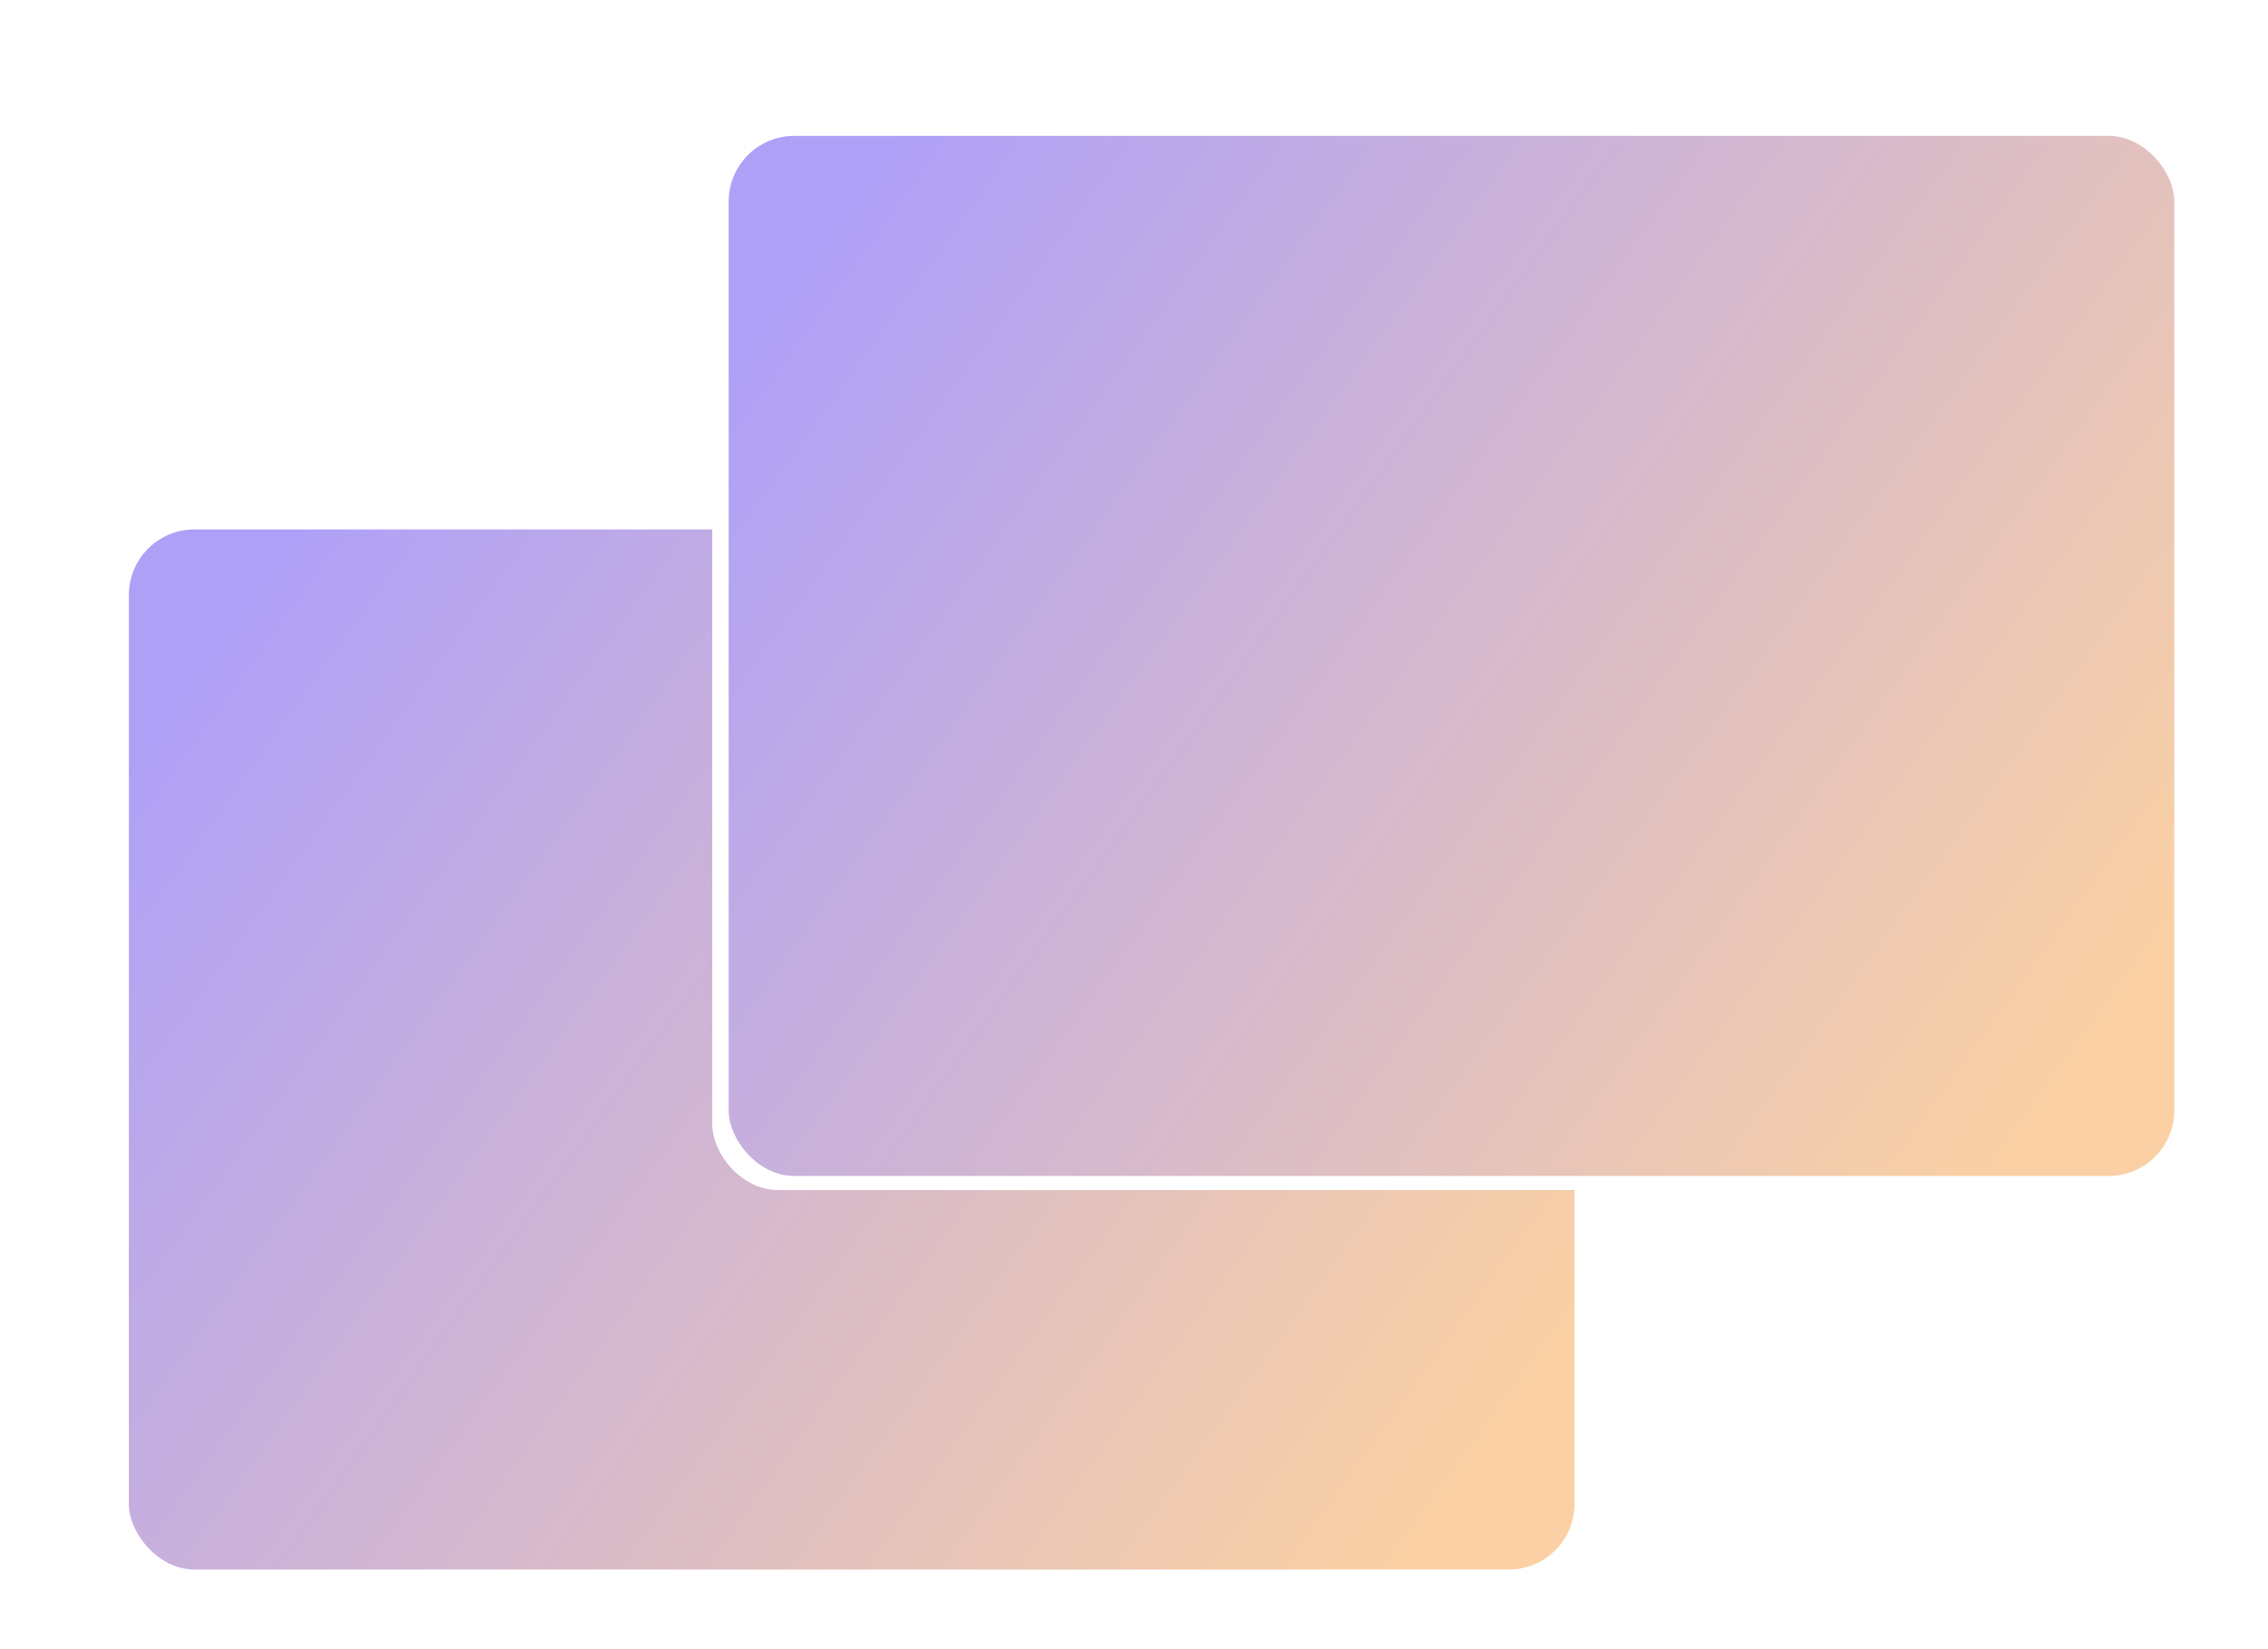 <?xml version="1.0" encoding="UTF-8"?>
<svg width="968px" height="704px" viewBox="0 0 968 704" version="1.1" xmlns="http://www.w3.org/2000/svg" xmlns:xlink="http://www.w3.org/1999/xlink">
    <title>Group 6</title>
    <defs>
        <filter x="-8.5%" y="-11.8%" width="117.1%" height="123.7%" filterUnits="objectBoundingBox" id="filter-1">
            <feOffset dx="8" dy="12" in="SourceAlpha" result="shadowOffsetOuter1"></feOffset>
            <feGaussianBlur stdDeviation="8" in="shadowOffsetOuter1" result="shadowBlurOuter1"></feGaussianBlur>
            <feColorMatrix values="0 0 0 0 0   0 0 0 0 0   0 0 0 0 0  0 0 0 0.12 0" type="matrix" in="shadowBlurOuter1" result="shadowMatrixOuter1"></feColorMatrix>
            <feMerge>
                <feMergeNode in="shadowMatrixOuter1"></feMergeNode>
                <feMergeNode in="SourceGraphic"></feMergeNode>
            </feMerge>
        </filter>
        <linearGradient x1="100%" y1="75.892%" x2="0%" y2="24.108%" id="linearGradient-2">
            <stop stop-color="#F7B670" offset="0%"></stop>
            <stop stop-color="#826BF2" offset="100%"></stop>
        </linearGradient>
        <filter x="-8.5%" y="-11.8%" width="117.1%" height="123.7%" filterUnits="objectBoundingBox" id="filter-3">
            <feOffset dx="8" dy="12" in="SourceAlpha" result="shadowOffsetOuter1"></feOffset>
            <feGaussianBlur stdDeviation="8" in="shadowOffsetOuter1" result="shadowBlurOuter1"></feGaussianBlur>
            <feColorMatrix values="0 0 0 0 0   0 0 0 0 0   0 0 0 0 0  0 0 0 0.12 0" type="matrix" in="shadowBlurOuter1" result="shadowMatrixOuter1"></feColorMatrix>
            <feMerge>
                <feMergeNode in="shadowMatrixOuter1"></feMergeNode>
                <feMergeNode in="SourceGraphic"></feMergeNode>
            </feMerge>
        </filter>
    </defs>
    <g id="Page-1" stroke="none" stroke-width="1" fill="none" fill-rule="evenodd">
        <g id="LANDING-PAGE-Copy" transform="translate(216, -1736)">
            <g id="Group-6" transform="translate(-176, 1776)">
                <g id="Group-6-Copy-3" filter="url(#filter-1)" transform="translate(0, 168)">
                    <rect id="Rectangle" fill="#FFFFFF" x="0" y="0" width="632" height="456" rx="28"></rect>
                    <rect id="Rectangle-Copy-20" fill="url(#linearGradient-2)" opacity="0.64" x="7" y="6" width="617" height="444" rx="28"></rect>
                </g>
                <g id="Group-6-Copy" filter="url(#filter-3)" transform="translate(256, 0)">
                    <rect id="Rectangle" fill="#FFFFFF" x="0" y="0" width="632" height="456" rx="28"></rect>
                    <rect id="Rectangle-Copy-20" fill="url(#linearGradient-2)" opacity="0.64" x="7" y="6" width="617" height="444" rx="28"></rect>
                </g>
            </g>
        </g>
    </g>
</svg>